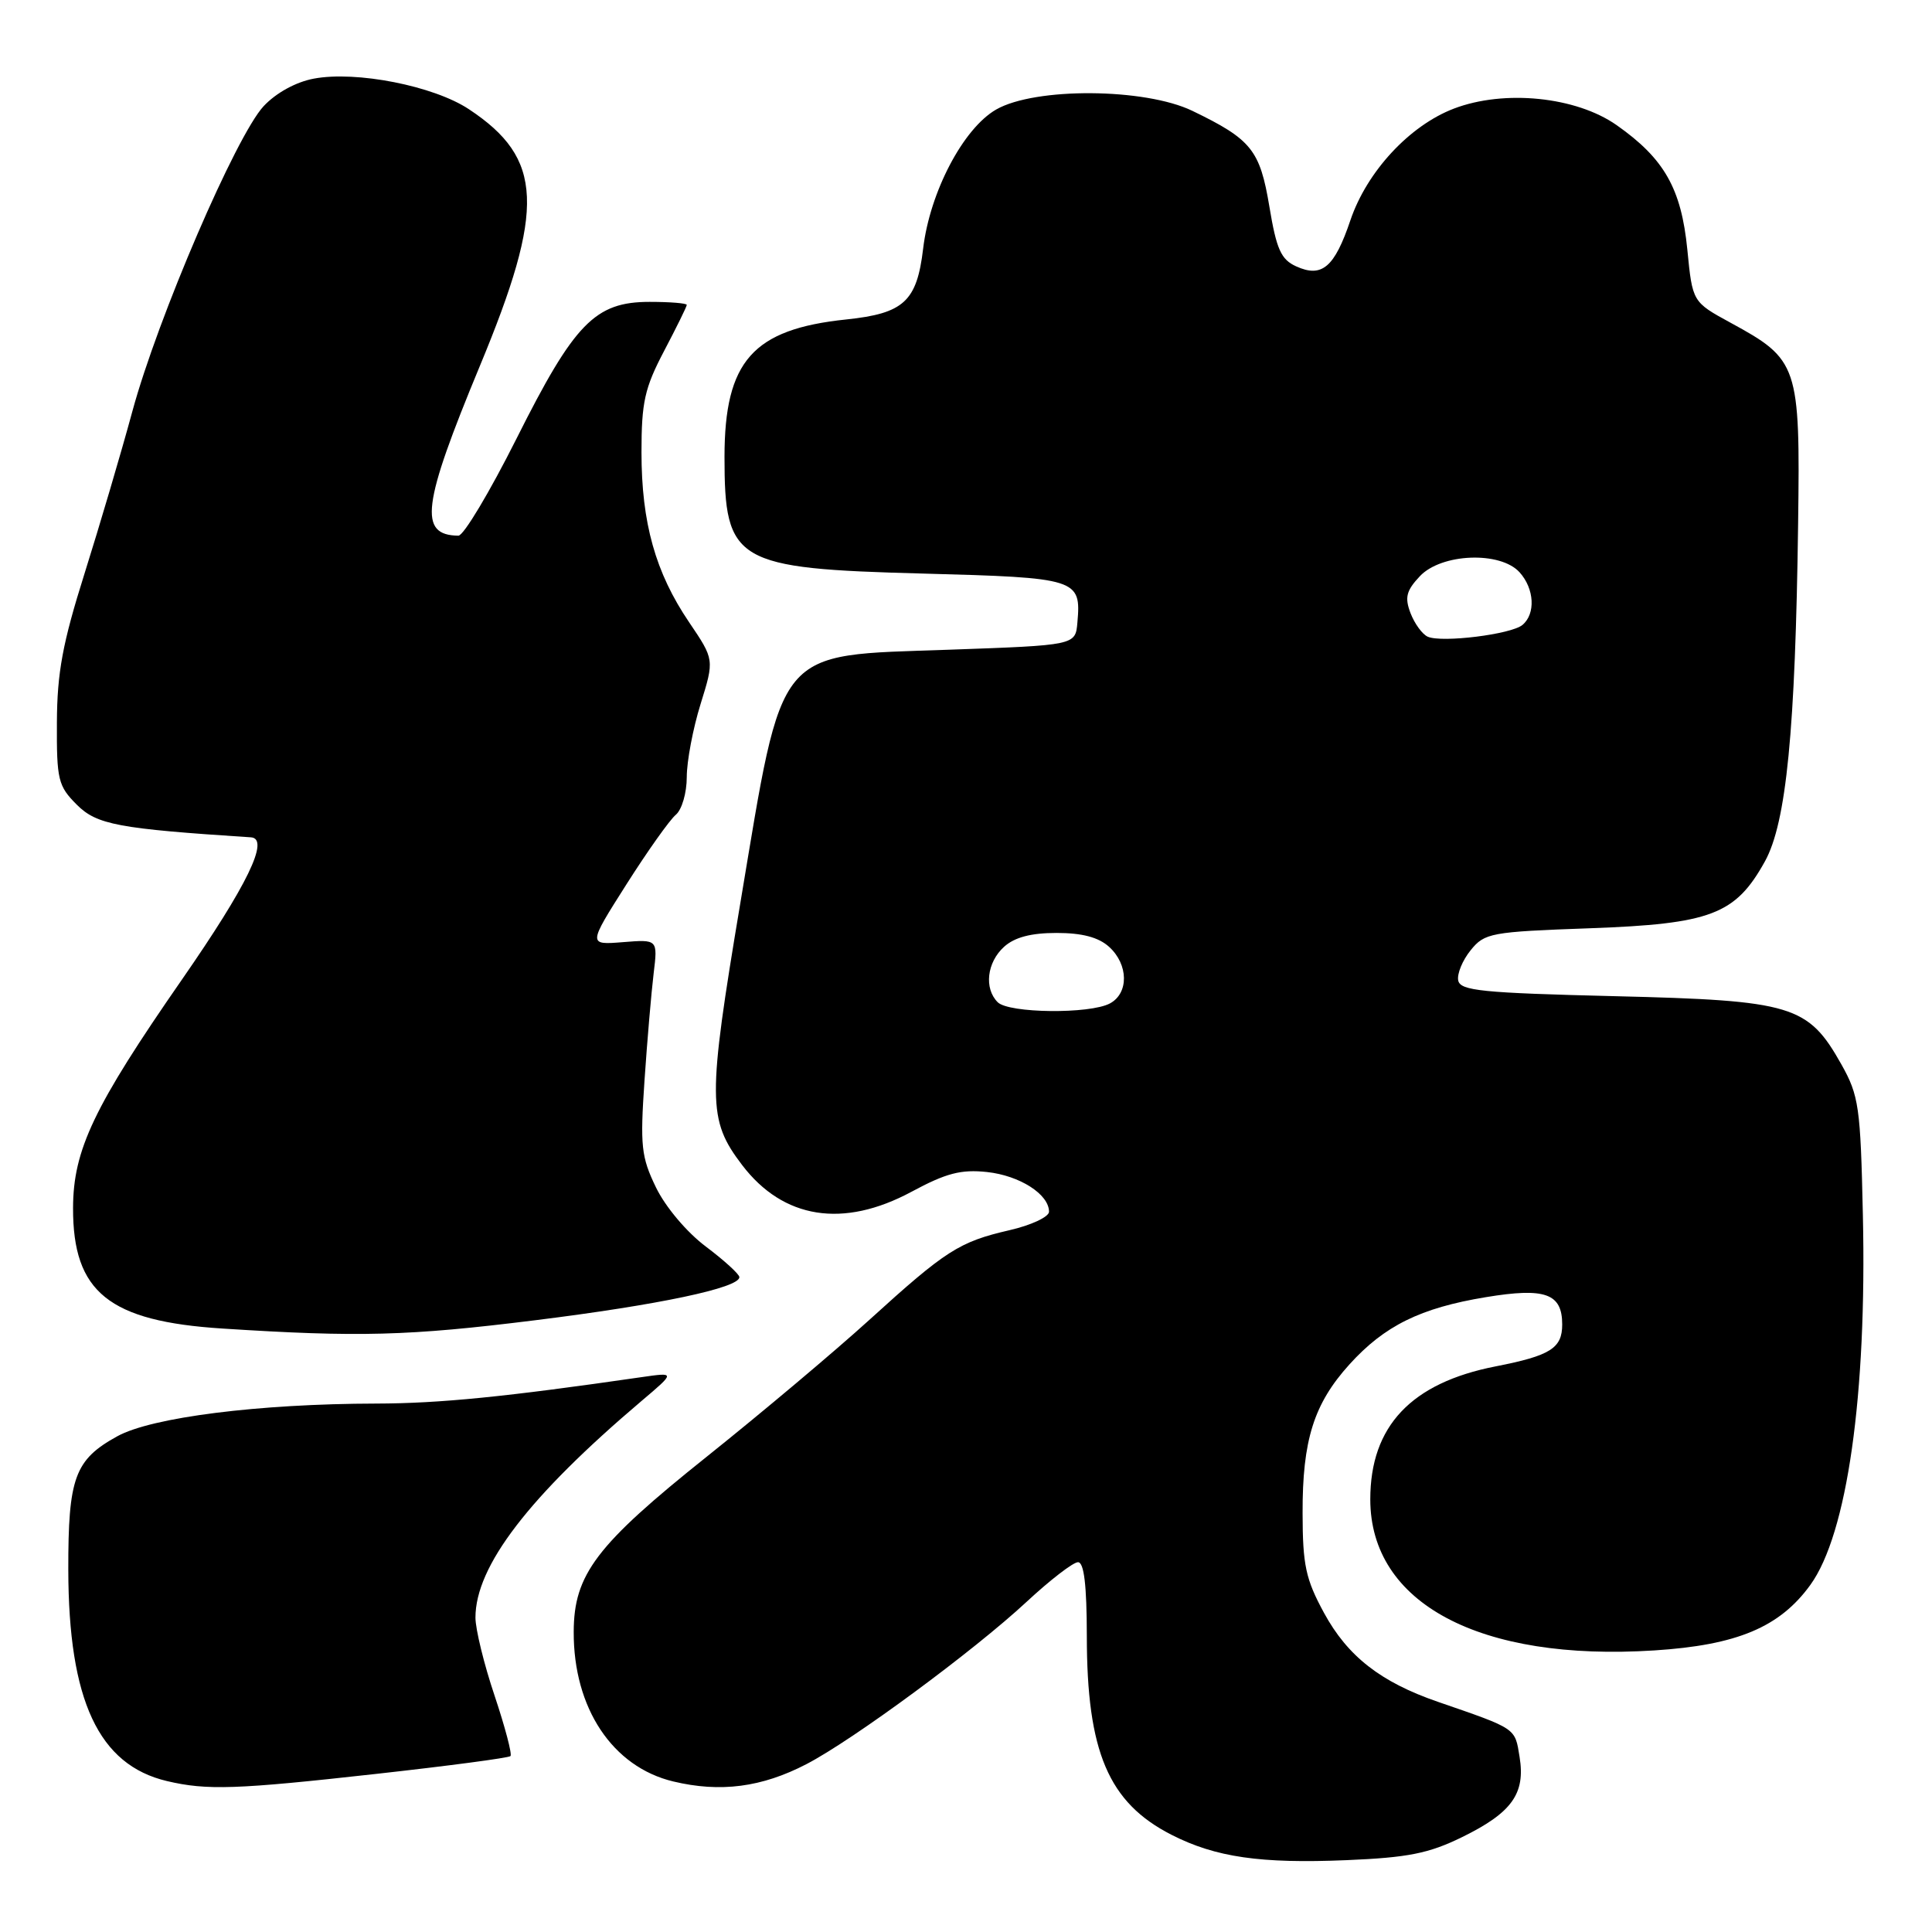 <?xml version="1.0" encoding="UTF-8" standalone="no"?>
<!DOCTYPE svg PUBLIC "-//W3C//DTD SVG 1.1//EN" "http://www.w3.org/Graphics/SVG/1.1/DTD/svg11.dtd" >
<svg xmlns="http://www.w3.org/2000/svg" xmlns:xlink="http://www.w3.org/1999/xlink" version="1.1" viewBox="0 0 256 256">
 <g >
 <path fill="currentColor"
d=" M 193.71 243.44 C 200.33 240.20 202.15 237.67 201.35 232.79 C 200.73 228.93 201.00 229.11 190.50 225.49 C 182.94 222.88 178.57 219.47 175.44 213.72 C 173.01 209.25 172.61 207.39 172.60 200.51 C 172.57 190.83 174.09 186.01 178.80 180.80 C 183.44 175.67 188.21 173.31 196.89 171.88 C 204.75 170.58 207.00 171.39 207.00 175.50 C 207.00 178.65 205.44 179.63 198.19 181.05 C 186.98 183.24 181.57 188.98 181.57 198.67 C 181.57 212.46 196.07 220.17 219.20 218.69 C 230.16 217.99 235.82 215.62 239.88 210.01 C 244.76 203.27 247.38 184.87 246.84 160.98 C 246.53 146.66 246.31 145.17 244.00 141.05 C 239.58 133.19 237.53 132.57 214.01 132.00 C 196.35 131.57 193.48 131.28 193.22 129.91 C 193.05 129.04 193.79 127.24 194.87 125.91 C 196.72 123.62 197.53 123.47 210.66 123.00 C 226.71 122.42 229.96 121.18 233.86 114.14 C 236.70 109.01 237.90 96.81 238.26 69.34 C 238.54 48.37 238.29 47.65 229.30 42.76 C 224.26 40.01 224.26 40.01 223.58 33.07 C 222.78 24.99 220.53 21.02 214.21 16.58 C 208.84 12.81 199.33 11.84 192.65 14.39 C 186.77 16.64 181.13 22.72 178.94 29.17 C 176.83 35.43 175.16 36.85 171.74 35.29 C 169.74 34.38 169.14 33.04 168.20 27.38 C 166.95 19.87 165.82 18.47 158.00 14.69 C 151.71 11.65 137.16 11.55 132.00 14.51 C 127.63 17.02 123.21 25.45 122.32 32.95 C 121.49 39.94 119.77 41.53 112.13 42.33 C 99.75 43.62 96.01 47.85 96.00 60.53 C 96.00 74.51 97.40 75.34 122.29 76.00 C 142.82 76.55 143.27 76.69 142.76 82.50 C 142.50 85.50 142.50 85.50 125.76 86.09 C 102.54 86.91 103.85 85.31 98.11 119.59 C 93.73 145.72 93.75 148.36 98.34 154.38 C 103.79 161.53 111.73 162.78 120.77 157.92 C 125.37 155.44 127.35 154.93 130.79 155.30 C 135.12 155.77 139.00 158.25 139.00 160.56 C 139.00 161.24 136.64 162.35 133.75 163.01 C 127.09 164.55 125.34 165.67 115.16 174.92 C 110.57 179.09 100.90 187.22 93.67 193.00 C 79.01 204.71 76.04 208.61 76.02 216.23 C 75.98 226.34 81.16 234.12 89.20 236.05 C 95.45 237.55 100.95 236.83 106.87 233.75 C 113.05 230.54 129.01 218.77 136.03 212.25 C 139.14 209.36 142.20 207.00 142.84 207.00 C 143.64 207.00 144.00 210.03 144.01 216.75 C 144.01 232.13 146.88 238.86 155.23 243.12 C 161.07 246.10 167.04 246.96 178.43 246.48 C 186.56 246.14 189.32 245.59 193.71 243.44 Z  M 49.85 235.05 C 59.40 233.99 67.40 232.93 67.64 232.69 C 67.88 232.46 66.93 228.86 65.54 224.70 C 64.14 220.55 63.00 215.88 63.00 214.34 C 63.00 207.52 70.09 198.28 85.00 185.64 C 89.50 181.83 89.50 181.83 85.00 182.48 C 66.93 185.10 58.25 185.96 49.86 185.98 C 34.27 186.01 20.08 187.80 15.53 190.32 C 9.90 193.42 9.03 195.81 9.05 208.00 C 9.08 225.33 13.07 233.86 22.12 236.00 C 27.42 237.25 31.29 237.12 49.85 235.05 Z  M 70.91 174.94 C 87.26 172.91 98.03 170.64 97.97 169.22 C 97.95 168.82 95.95 167.00 93.52 165.17 C 90.99 163.27 88.17 159.92 86.92 157.34 C 84.96 153.29 84.81 151.85 85.40 143.17 C 85.76 137.85 86.31 131.47 86.61 128.99 C 87.16 124.47 87.16 124.47 82.54 124.84 C 77.91 125.21 77.91 125.21 83.00 117.19 C 85.80 112.78 88.75 108.62 89.55 107.96 C 90.35 107.29 91.00 105.06 91.00 102.97 C 91.00 100.88 91.82 96.53 92.83 93.29 C 94.66 87.40 94.66 87.40 91.31 82.45 C 86.85 75.87 85.00 69.28 85.00 59.92 C 85.00 53.28 85.42 51.41 88.00 46.50 C 89.65 43.36 91.00 40.62 91.00 40.40 C 91.00 40.18 88.78 40.00 86.08 40.00 C 78.85 40.00 76.11 42.81 68.43 58.14 C 64.88 65.21 61.43 70.99 60.74 70.98 C 55.42 70.92 55.93 66.94 63.58 48.50 C 72.28 27.55 72.00 21.00 62.13 14.47 C 57.47 11.38 47.20 9.36 41.58 10.42 C 39.21 10.86 36.58 12.31 34.94 14.06 C 31.29 17.97 20.90 42.11 17.54 54.50 C 16.05 60.00 13.19 69.67 11.20 76.00 C 8.29 85.23 7.57 89.13 7.54 95.72 C 7.50 103.34 7.70 104.15 10.18 106.63 C 12.83 109.28 15.67 109.81 33.25 110.95 C 35.78 111.12 32.78 117.29 24.12 129.78 C 12.43 146.63 9.70 152.36 9.68 160.06 C 9.65 171.22 14.43 175.08 29.49 176.04 C 47.53 177.20 54.11 177.03 70.91 174.94 Z  M 132.20 132.80 C 130.37 130.97 130.77 127.52 133.04 125.46 C 134.44 124.19 136.62 123.62 140.00 123.62 C 143.38 123.62 145.56 124.19 146.96 125.46 C 149.54 127.80 149.59 131.61 147.07 132.96 C 144.40 134.39 133.67 134.27 132.20 132.80 Z  M 189.19 84.37 C 188.46 84.05 187.44 82.64 186.90 81.24 C 186.11 79.17 186.34 78.26 188.14 76.35 C 190.99 73.32 198.79 73.01 201.35 75.83 C 203.32 78.01 203.50 81.34 201.73 82.81 C 200.22 84.06 191.08 85.19 189.19 84.37 Z "/>
</g>
</svg>
